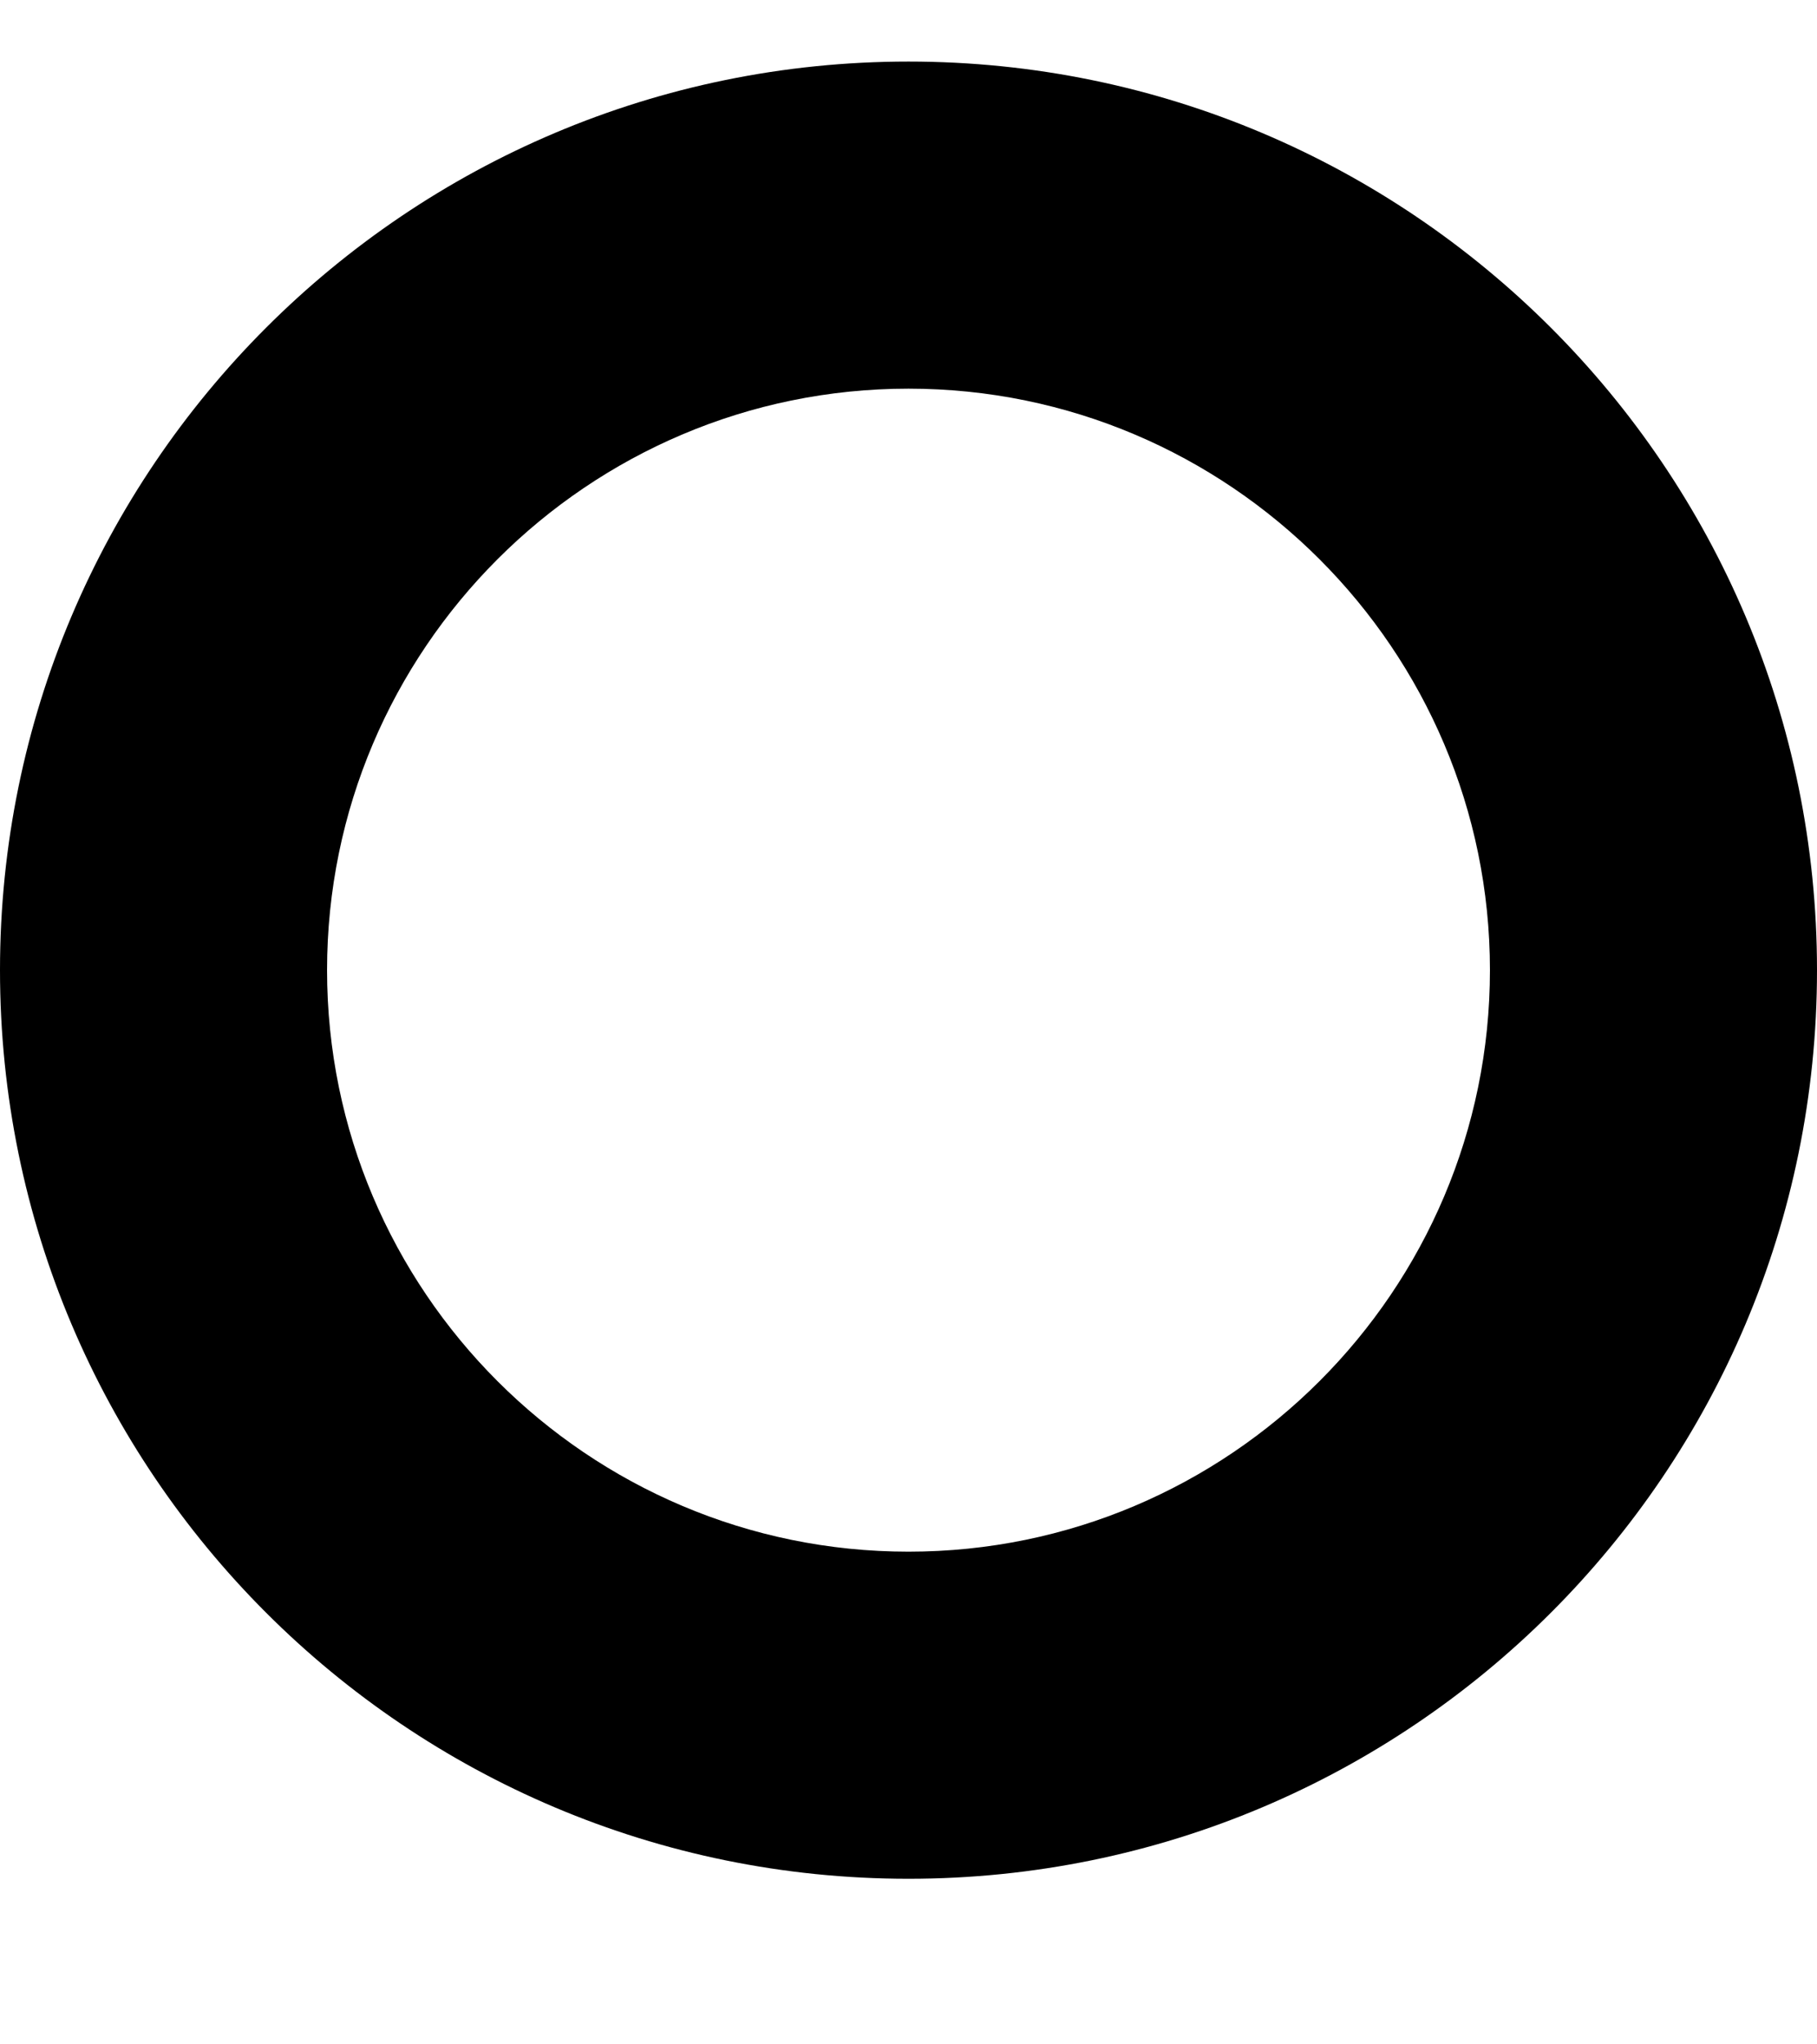 <svg width="8" height="9" viewBox="0 0 8 9" fill="none" xmlns="http://www.w3.org/2000/svg">
<path d="M4 1.711C5.412 1.711 6.56 2.86 6.56 4.271C6.56 5.683 5.412 6.831 4 6.831C2.588 6.831 1.44 5.683 1.44 4.271C1.44 2.86 2.588 1.711 4 1.711ZM4 0.271C1.791 0.271 0 2.062 0 4.271C0 6.481 1.791 8.271 4 8.271C6.209 8.271 8 6.481 8 4.271C8 2.062 6.209 0.271 4 0.271Z" fill="black"/>
</svg>
